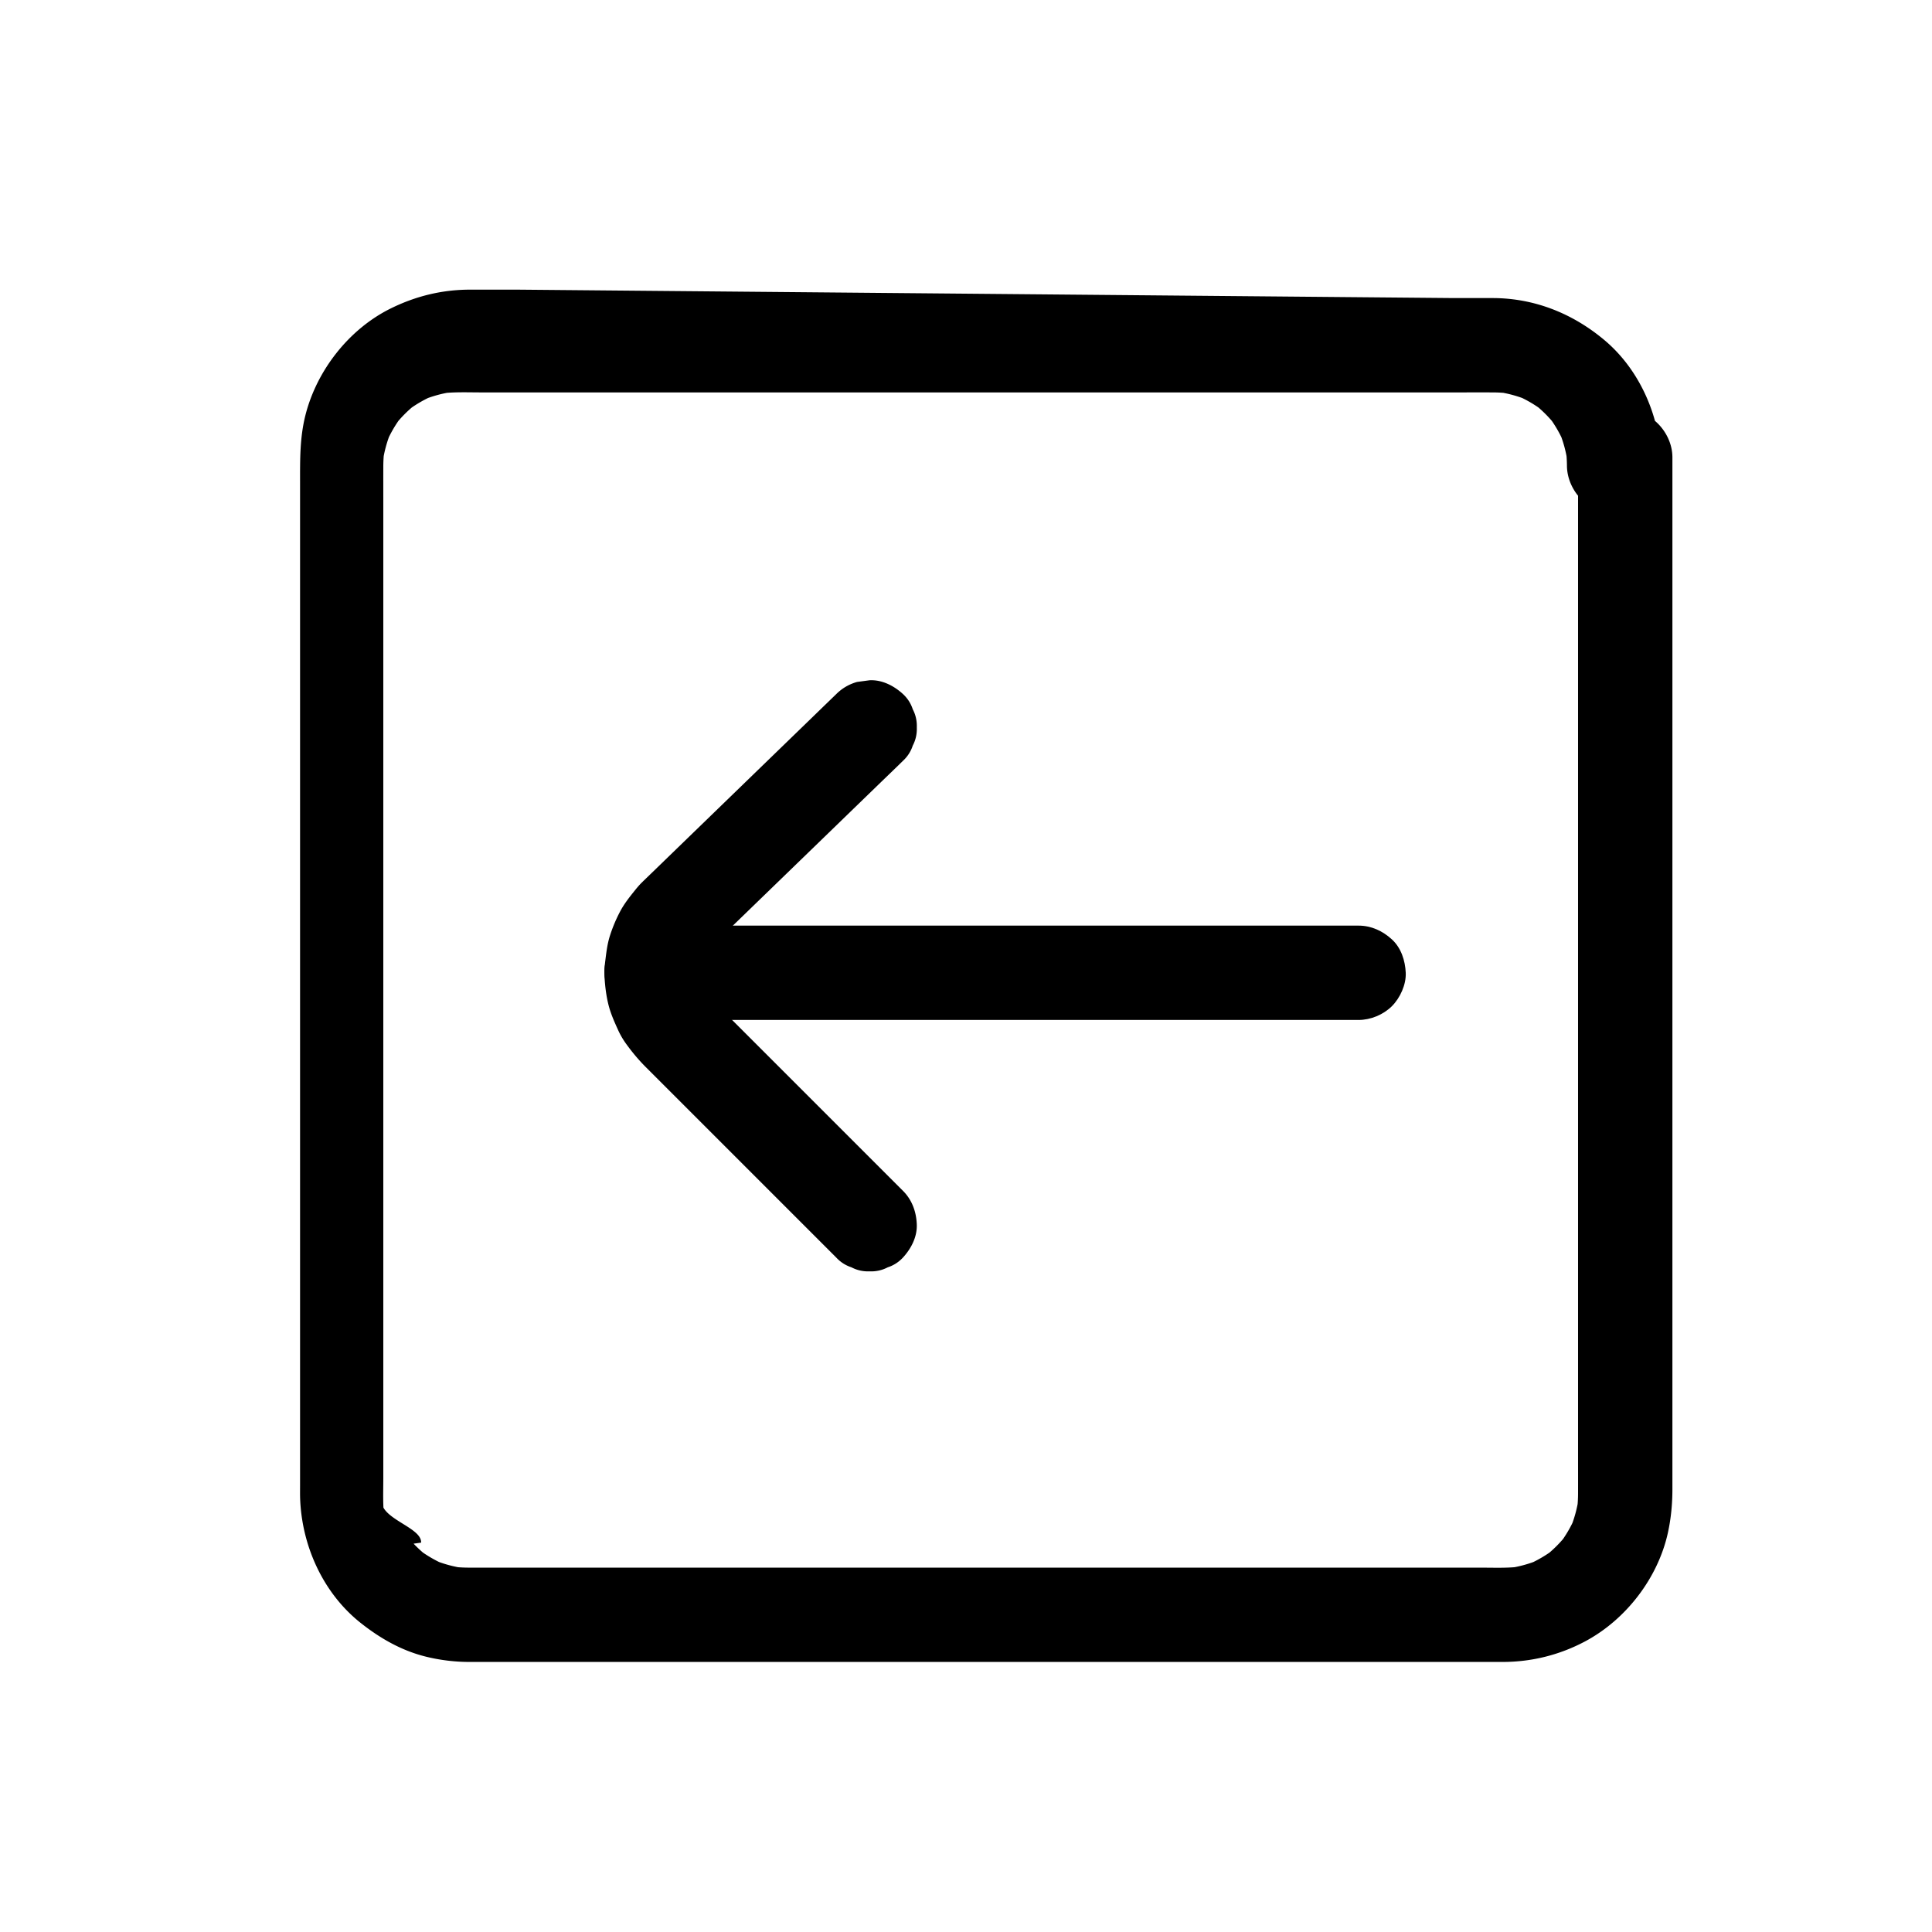 <?xml version="1.0" standalone="no"?><!DOCTYPE svg PUBLIC "-//W3C//DTD SVG 1.1//EN" "http://www.w3.org/Graphics/SVG/1.1/DTD/svg11.dtd"><svg t="1682559646590" class="icon" viewBox="0 0 1024 1024" version="1.1" xmlns="http://www.w3.org/2000/svg" p-id="26105" xmlns:xlink="http://www.w3.org/1999/xlink" width="200" height="200"><path d="M478.61 631.18l-10.57-10.57-25.27-25.27-30.29-30.29-25.62-25.62c-3.76-3.76-7.53-7.51-11.28-11.28a45.613 45.613 0 0 1-3.57-4.04c1.3 1.69 2.61 3.37 3.91 5.06a76591182022511300 76591182022511300 0 0 0-6.05-14.46c0.3 2.22 0.6 4.43 0.89 6.65-0.5-3.83-0.5-7.68 0-11.51-0.3 2.22-0.6 4.43-0.89 6.65a44.23 44.23 0 0 1 2.95-10.83l-2.52 5.97c1.46-3.43 3.34-6.64 5.62-9.6-1.3 1.69-2.61 3.37-3.91 5.06 3.66-4.67 8.32-8.64 12.57-12.76 8.12-7.86 16.23-15.73 24.35-23.59 10.05-9.74 20.11-19.48 30.16-29.22 8.83-8.56 17.66-17.12 26.49-25.67 4.28-4.15 8.6-8.27 12.85-12.45l0.18-0.18c2.44-2.26 4.16-4.95 5.17-8.05 1.57-2.98 2.28-6.19 2.15-9.63 0.13-3.44-0.59-6.65-2.15-9.63-1.01-3.1-2.73-5.78-5.17-8.05-4.76-4.37-11.02-7.62-17.68-7.32-2.22 0.3-4.43 0.6-6.65 0.89-4.24 1.19-7.91 3.33-11.03 6.43-4.26 4.13-8.52 8.25-12.77 12.38-9.78 9.48-19.57 18.96-29.35 28.44l-32.97 31.95c-7.9 7.66-15.81 15.32-23.71 22.98-1.4 1.35-2.8 2.69-4.19 4.06-1.11 1.1-2.16 2.27-3.14 3.48-2.96 3.68-6.01 7.42-8.26 11.6-2.26 4.2-4.14 8.67-5.59 13.22-1.47 4.62-1.98 9.45-2.57 14.24-0.32 2.63-0.42 5.27-0.27 7.92 0.29 4.85 0.91 9.77 2.09 14.49 1.14 4.56 3.1 8.93 5.03 13.19 1.17 2.6 2.61 5.07 4.27 7.38 3.22 4.46 6.6 8.52 10.44 12.36l20.22 20.22 31.74 31.74 30.73 30.73 17.46 17.46 0.82 0.82c2.26 2.44 4.95 4.16 8.05 5.17 2.98 1.57 6.19 2.28 9.63 2.15 3.44 0.13 6.65-0.59 9.63-2.15 3.1-1.01 5.78-2.73 8.05-5.17 4.37-4.76 7.62-11.02 7.32-17.68-0.27-6.63-2.51-12.89-7.3-17.67z" p-id="26106"></path><path d="M345.38 540.6H704.86c4.86 0 9.72 0.03 14.57 0h0.64c6.41 0 13.14-2.79 17.68-7.32 4.34-4.34 7.6-11.45 7.32-17.68-0.29-6.47-2.41-13.17-7.32-17.68-4.89-4.49-10.9-7.32-17.68-7.32H360.59c-4.86 0-9.72-0.03-14.57 0h-0.64c-6.41 0-13.14 2.79-17.68 7.32-4.34 4.34-7.6 11.45-7.32 17.68 0.29 6.47 2.41 13.17 7.32 17.68 4.88 4.49 10.91 7.32 17.68 7.32z" p-id="26107"></path><path d="M836.4 242.42v529.42c0 6.57 0.02 13.14 0 19.7a73.25 73.25 0 0 1-0.55 8.88c0.3-2.22 0.6-4.43 0.89-6.65-0.8 5.74-2.32 11.29-4.56 16.64l2.52-5.97a67.105 67.105 0 0 1-8.07 13.79c1.3-1.69 2.61-3.37 3.91-5.06a67.807 67.807 0 0 1-11.85 11.85c1.69-1.3 3.37-2.61 5.06-3.91a67.105 67.105 0 0 1-13.79 8.07l5.97-2.52a66.792 66.792 0 0 1-16.64 4.56c2.22-0.3 4.43-0.6 6.65-0.89-7.06 0.88-14.33 0.55-21.43 0.55H268.37c-6.65 0-13.31 0.02-19.96 0-2.98-0.01-5.94-0.18-8.9-0.55 2.22 0.3 4.43 0.6 6.65 0.89-5.74-0.8-11.29-2.32-16.64-4.56l5.97 2.52a67.105 67.105 0 0 1-13.79-8.07c1.69 1.3 3.37 2.61 5.06 3.91a67.807 67.807 0 0 1-11.85-11.85c1.3 1.69 2.61 3.37 3.91 5.06a76591182022511300 76591182022511300 0 0 0-10.11-24.46c0.3 2.22 0.6 4.43 0.89 6.65-0.88-7.06-0.55-14.33-0.55-21.43v-39.31-59.59-72.63-80.44-80.89-75.26-63.23-44.79c0-6.65-0.02-13.31 0-19.96 0.01-2.98 0.18-5.94 0.55-8.9-0.3 2.22-0.6 4.43-0.89 6.65 0.8-5.74 2.32-11.29 4.56-16.64l-2.52 5.97c2.14-4.92 4.83-9.51 8.07-13.79-1.3 1.69-2.61 3.37-3.91 5.06 3.46-4.44 7.41-8.39 11.85-11.85-1.69 1.3-3.37 2.61-5.06 3.91 4.28-3.24 8.87-5.93 13.79-8.07l-5.97 2.52c5.35-2.24 10.9-3.76 16.64-4.56-2.22 0.3-4.43 0.6-6.65 0.89 7.06-0.88 14.33-0.55 21.43-0.55h516.14c6.65 0 13.31-0.02 19.96 0 2.98 0.01 5.94 0.18 8.9 0.55-2.22-0.3-4.43-0.6-6.65-0.89 5.74 0.8 11.29 2.32 16.64 4.56l-5.97-2.52c4.92 2.14 9.51 4.83 13.79 8.07-1.69-1.3-3.37-2.61-5.06-3.91 4.44 3.46 8.39 7.41 11.85 11.85-1.3-1.69-2.61-3.37-3.91-5.06 3.24 4.28 5.93 8.87 8.07 13.79l-2.52-5.97c2.24 5.35 3.76 10.9 4.56 16.64-0.3-2.22-0.6-4.43-0.89-6.65 0.35 2.8 0.53 5.6 0.55 8.43 0.1 13.07 11.43 25.61 25 25 13.46-0.6 25.1-10.99 25-25-0.18-24.97-10.91-50.55-30.28-66.74-16.75-14-36.83-22.05-58.82-22.16-6.97-0.03-13.95 0-20.92 0H274.4c-8.47 0-16.94-0.01-25.41 0-14.8 0.02-28.77 3.47-42 10.02-22.05 10.93-39.13 32.79-45.12 56.57-2.98 11.83-2.83 23.44-2.83 35.42V787.7c0 2.21-0.04 4.43 0.04 6.64 0.91 25.03 12.16 50.01 31.96 65.75 10.56 8.39 22.21 15.03 35.47 18.16 7.06 1.67 14.44 2.58 21.71 2.61 2.23 0.01 4.46 0 6.7 0H796.58c15.25-0.02 29.99-3.69 43.46-10.84 21.68-11.51 38.65-33.53 43.96-57.53 1.68-7.62 2.41-15.4 2.41-23.19v-29.69-56.47-74.75-85.51V455v-81.82-68.06-46.39-16.33c0-13.08-11.5-25.6-25-25-13.56 0.63-25.01 11.01-25.01 25.02z" p-id="26108"></path></svg>